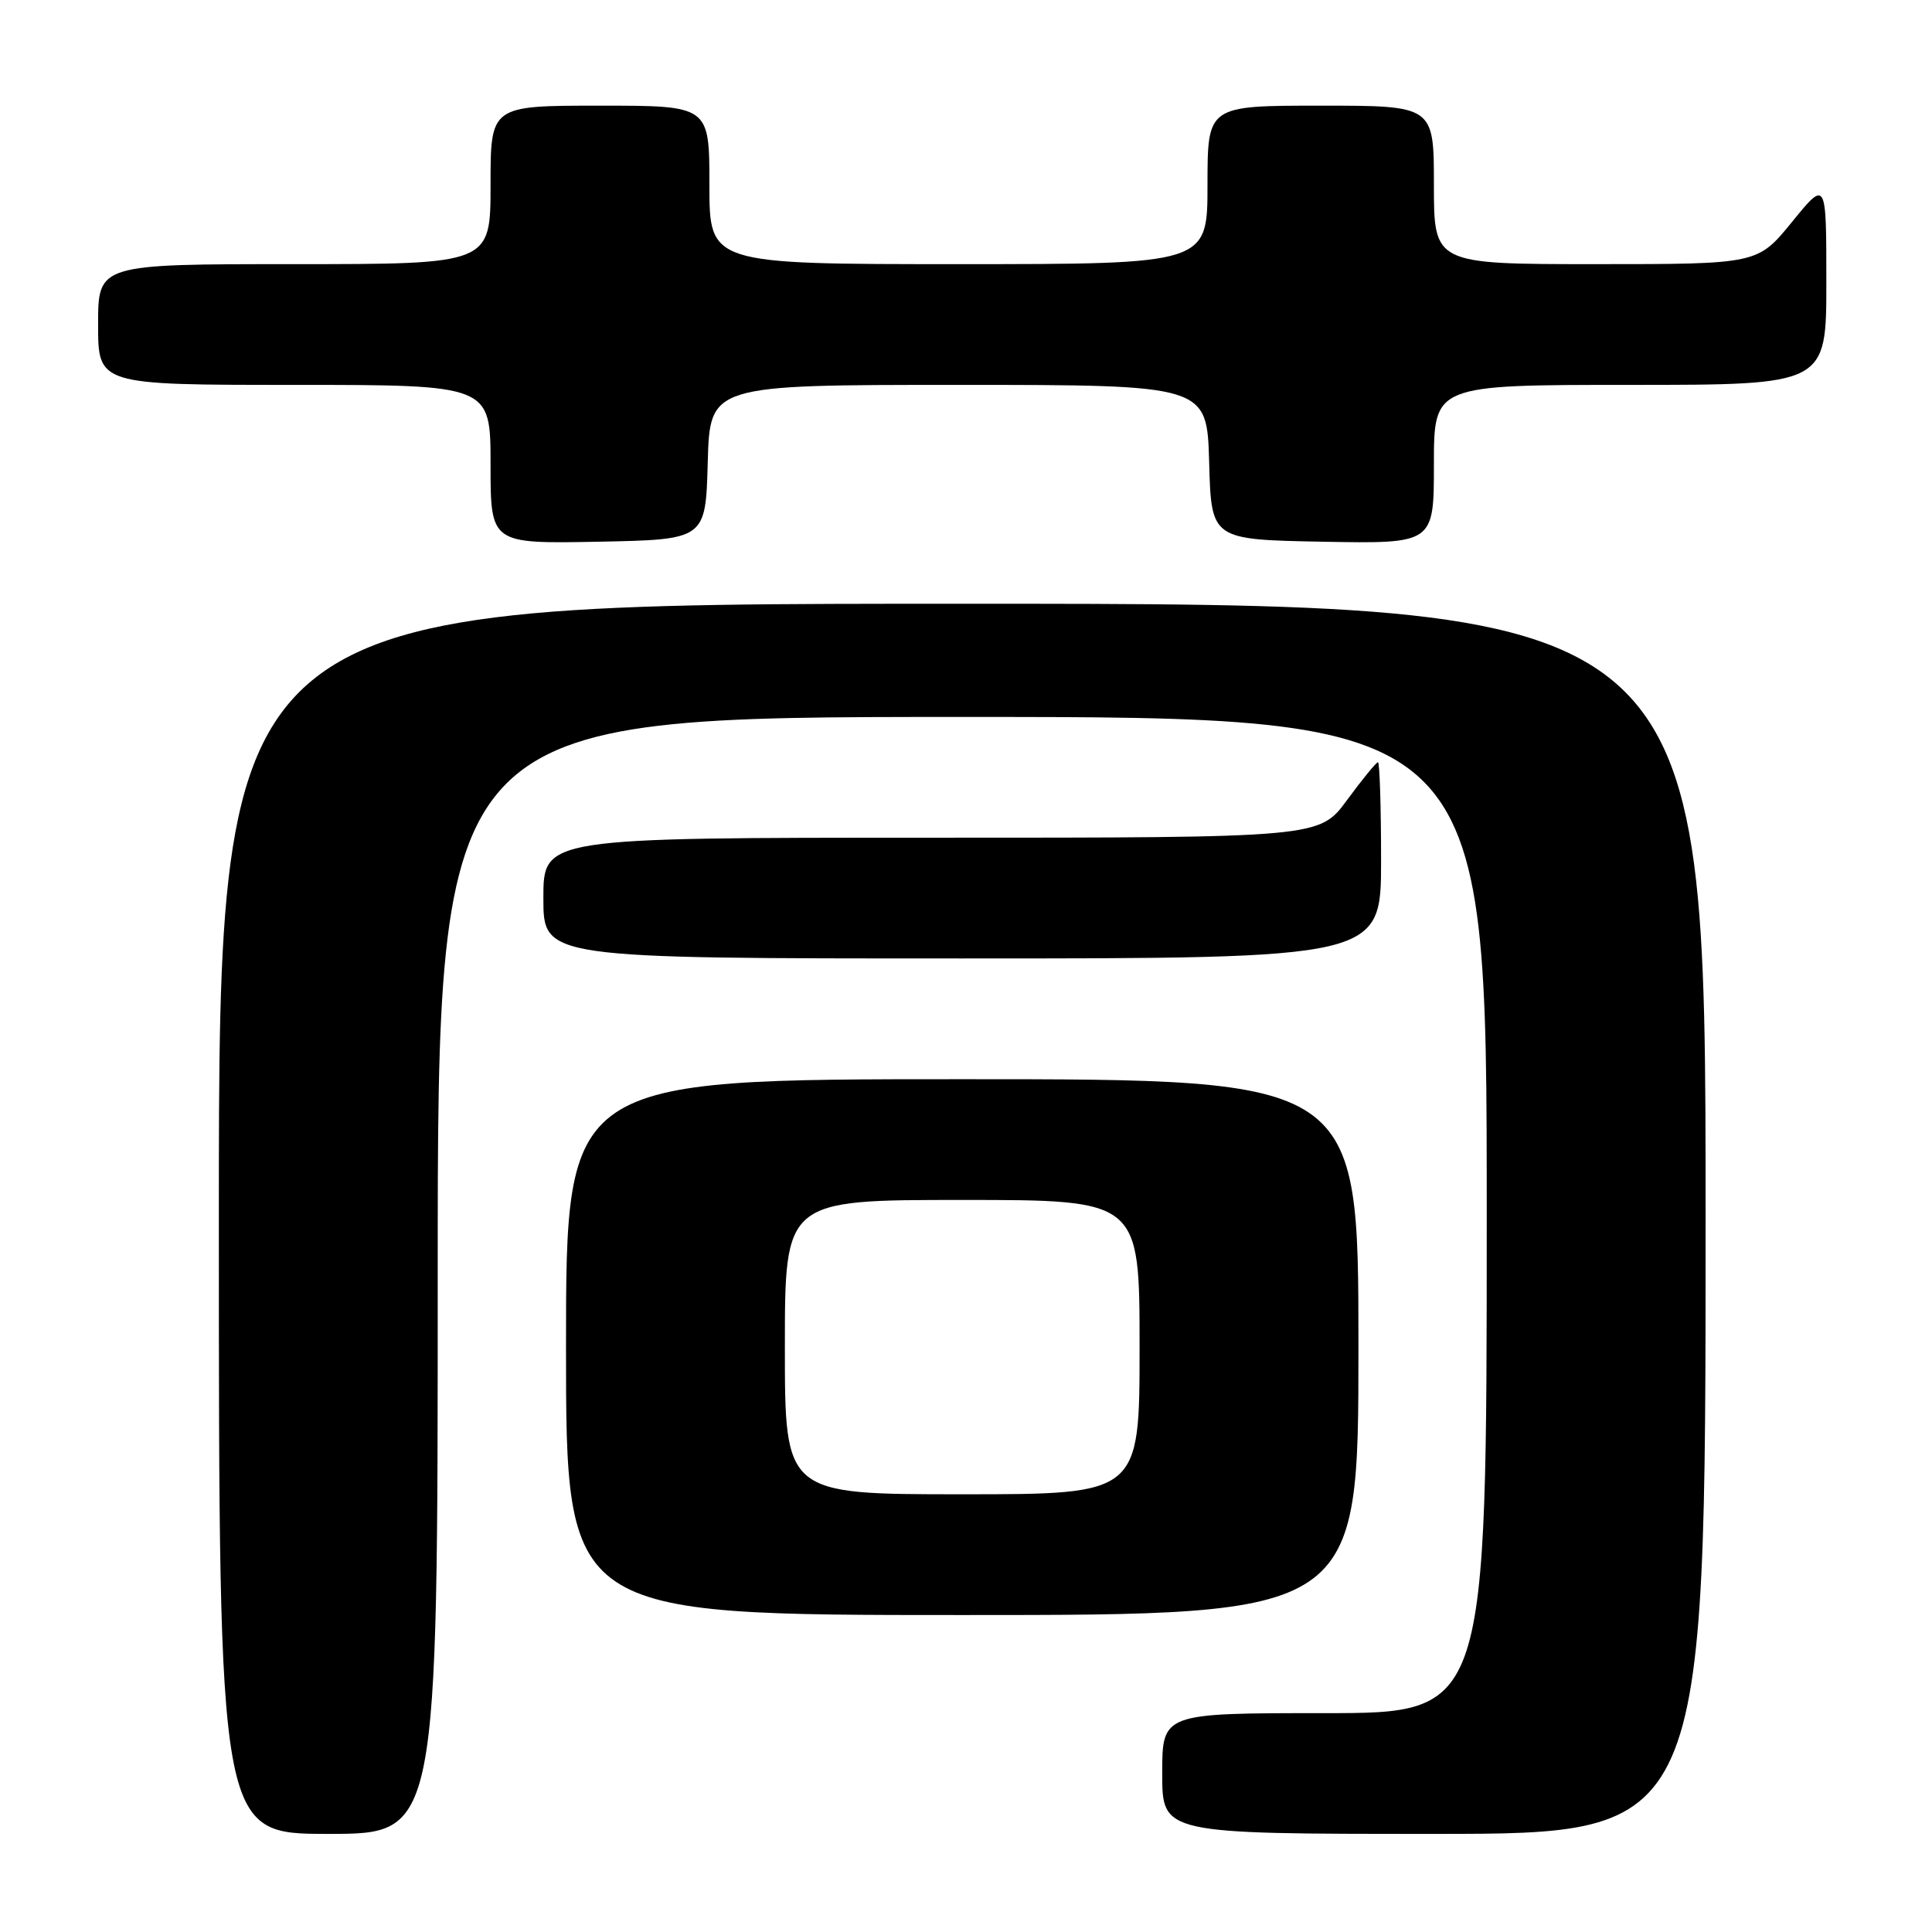 <?xml version="1.0" encoding="UTF-8" standalone="no"?>
<!DOCTYPE svg PUBLIC "-//W3C//DTD SVG 1.1//EN" "http://www.w3.org/Graphics/SVG/1.1/DTD/svg11.dtd" >
<svg xmlns="http://www.w3.org/2000/svg" xmlns:xlink="http://www.w3.org/1999/xlink" version="1.1" viewBox="0 0 256 256">
 <g >
 <path fill="currentColor"
d=" M 58.00 169.00 C 58.00 95.00 58.00 95.00 127.50 95.00 C 197.00 95.00 197.00 95.00 197.00 161.00 C 197.00 227.00 197.00 227.00 175.50 227.00 C 154.00 227.00 154.00 227.00 154.00 235.00 C 154.00 243.00 154.00 243.00 190.00 243.00 C 226.00 243.00 226.00 243.00 226.00 161.50 C 226.00 80.00 226.00 80.00 127.50 80.00 C 29.00 80.00 29.00 80.00 29.00 161.50 C 29.00 243.00 29.00 243.00 43.50 243.00 C 58.00 243.00 58.00 243.00 58.00 169.00 Z  M 180.00 178.50 C 180.00 143.00 180.00 143.00 127.50 143.00 C 75.00 143.00 75.00 143.00 75.00 178.50 C 75.00 214.00 75.00 214.00 127.50 214.00 C 180.00 214.00 180.00 214.00 180.00 178.50 Z  M 183.00 114.00 C 183.00 106.85 182.81 101.00 182.59 101.00 C 182.36 101.00 180.52 103.25 178.50 106.00 C 174.83 111.00 174.83 111.00 123.41 111.00 C 72.00 111.00 72.00 111.00 72.00 119.00 C 72.00 127.00 72.00 127.00 127.50 127.00 C 183.00 127.00 183.00 127.00 183.00 114.00 Z  M 93.78 61.25 C 94.07 51.00 94.07 51.00 127.00 51.00 C 159.93 51.00 159.93 51.00 160.22 61.25 C 160.50 71.50 160.50 71.50 175.25 71.78 C 190.00 72.05 190.00 72.05 190.00 61.53 C 190.00 51.00 190.00 51.00 216.00 51.00 C 242.00 51.00 242.00 51.00 242.00 37.41 C 242.00 23.82 242.00 23.82 237.45 29.41 C 232.89 35.00 232.89 35.00 211.45 35.00 C 190.00 35.00 190.00 35.00 190.00 24.50 C 190.00 14.00 190.00 14.00 175.00 14.00 C 160.00 14.00 160.00 14.00 160.00 24.50 C 160.00 35.00 160.00 35.00 127.00 35.00 C 94.00 35.00 94.00 35.00 94.00 24.50 C 94.00 14.00 94.00 14.00 79.50 14.00 C 65.00 14.00 65.00 14.00 65.00 24.50 C 65.00 35.00 65.00 35.00 39.00 35.00 C 13.00 35.00 13.00 35.00 13.00 43.00 C 13.00 51.00 13.00 51.00 39.00 51.00 C 65.00 51.00 65.00 51.00 65.00 61.53 C 65.00 72.05 65.00 72.05 79.25 71.78 C 93.50 71.50 93.50 71.50 93.78 61.25 Z  M 104.00 178.50 C 104.00 159.00 104.00 159.00 127.50 159.00 C 151.00 159.00 151.00 159.00 151.00 178.50 C 151.00 198.00 151.00 198.00 127.50 198.00 C 104.00 198.00 104.00 198.00 104.00 178.50 Z "/>
</g>
</svg>